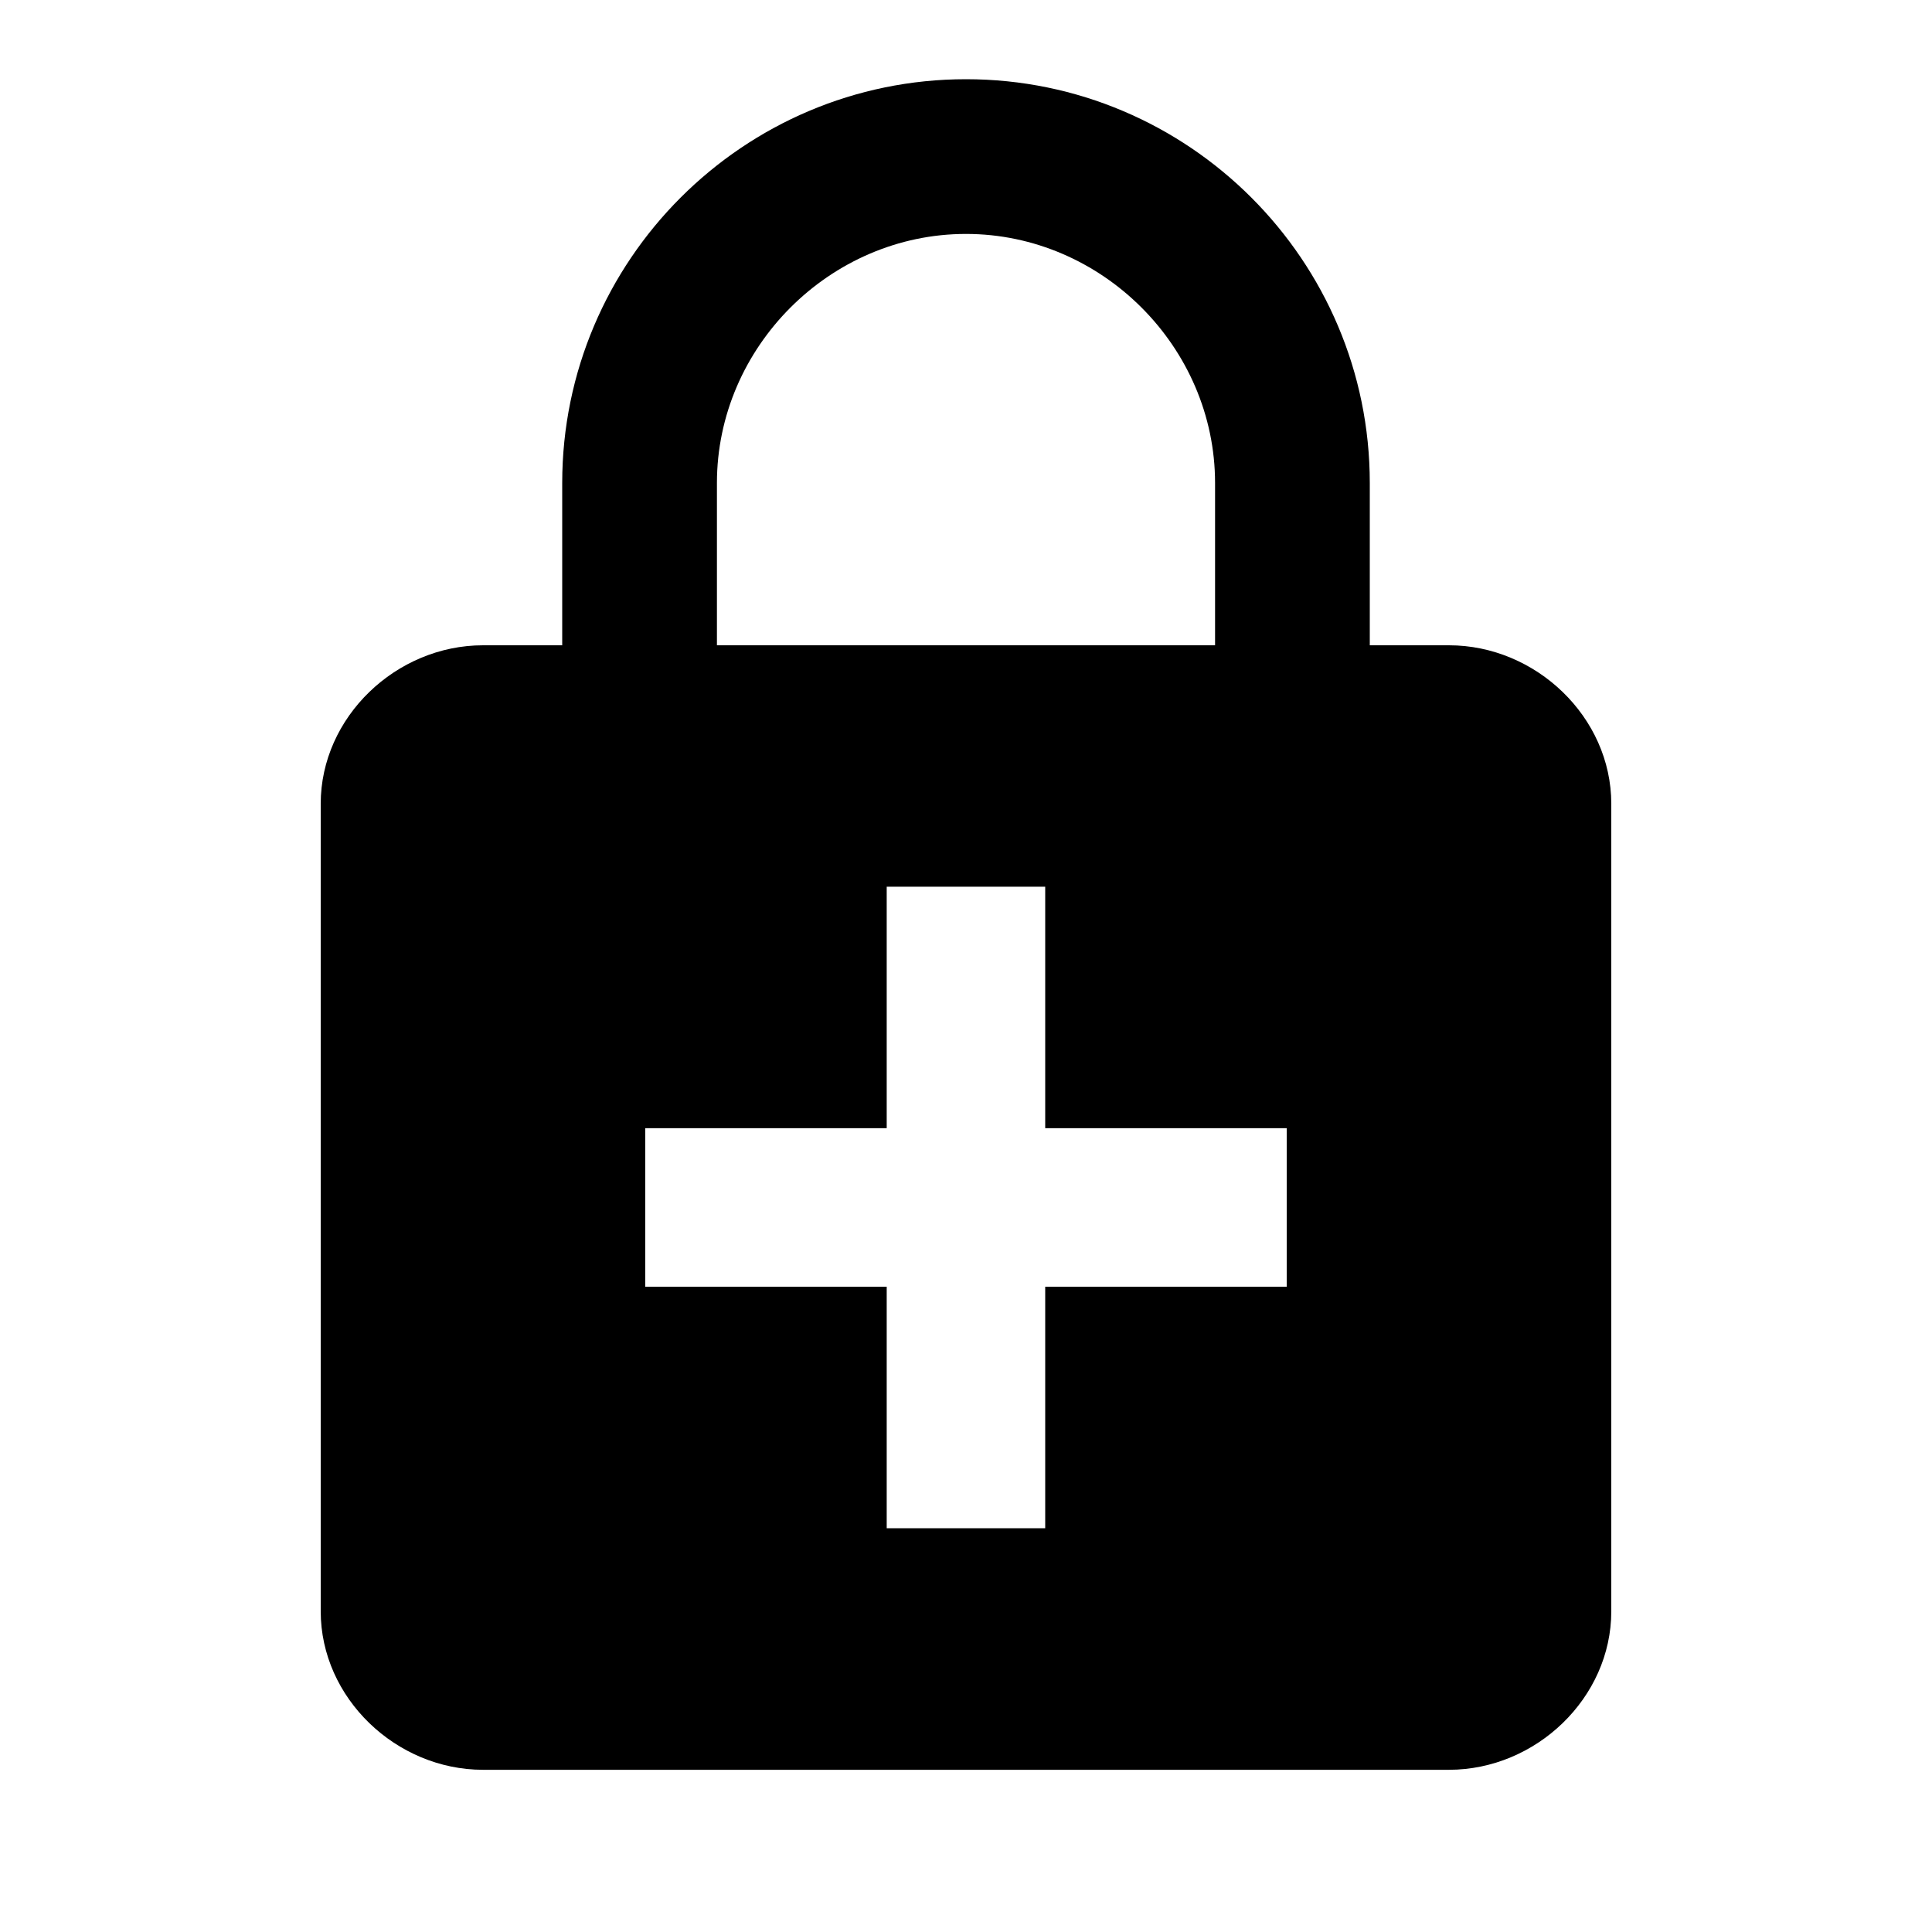 
<svg version="1.1" xmlns="http://www.w3.org/2000/svg" width="24" height="24" viewBox="0 0 24 24">
<title>enhanced_encryption</title>
<path d="M15.984 15.984v-1.969h-3v-3h-1.969v3h-3v1.969h3v3h1.969v-3h3zM8.906 6v2.016h6.188v-2.016c0-1.688-1.406-3.094-3.094-3.094s-3.094 1.406-3.094 3.094zM18 8.016c1.078 0 2.016 0.891 2.016 1.969v10.031c0 1.078-0.938 1.969-2.016 1.969h-12c-1.078 0-2.016-0.891-2.016-1.969v-10.031c0-1.078 0.938-1.969 2.016-1.969h0.984v-2.016c0-2.766 2.25-5.016 5.016-5.016s5.016 2.25 5.016 5.016v2.016h0.984z"></path>
</svg>

